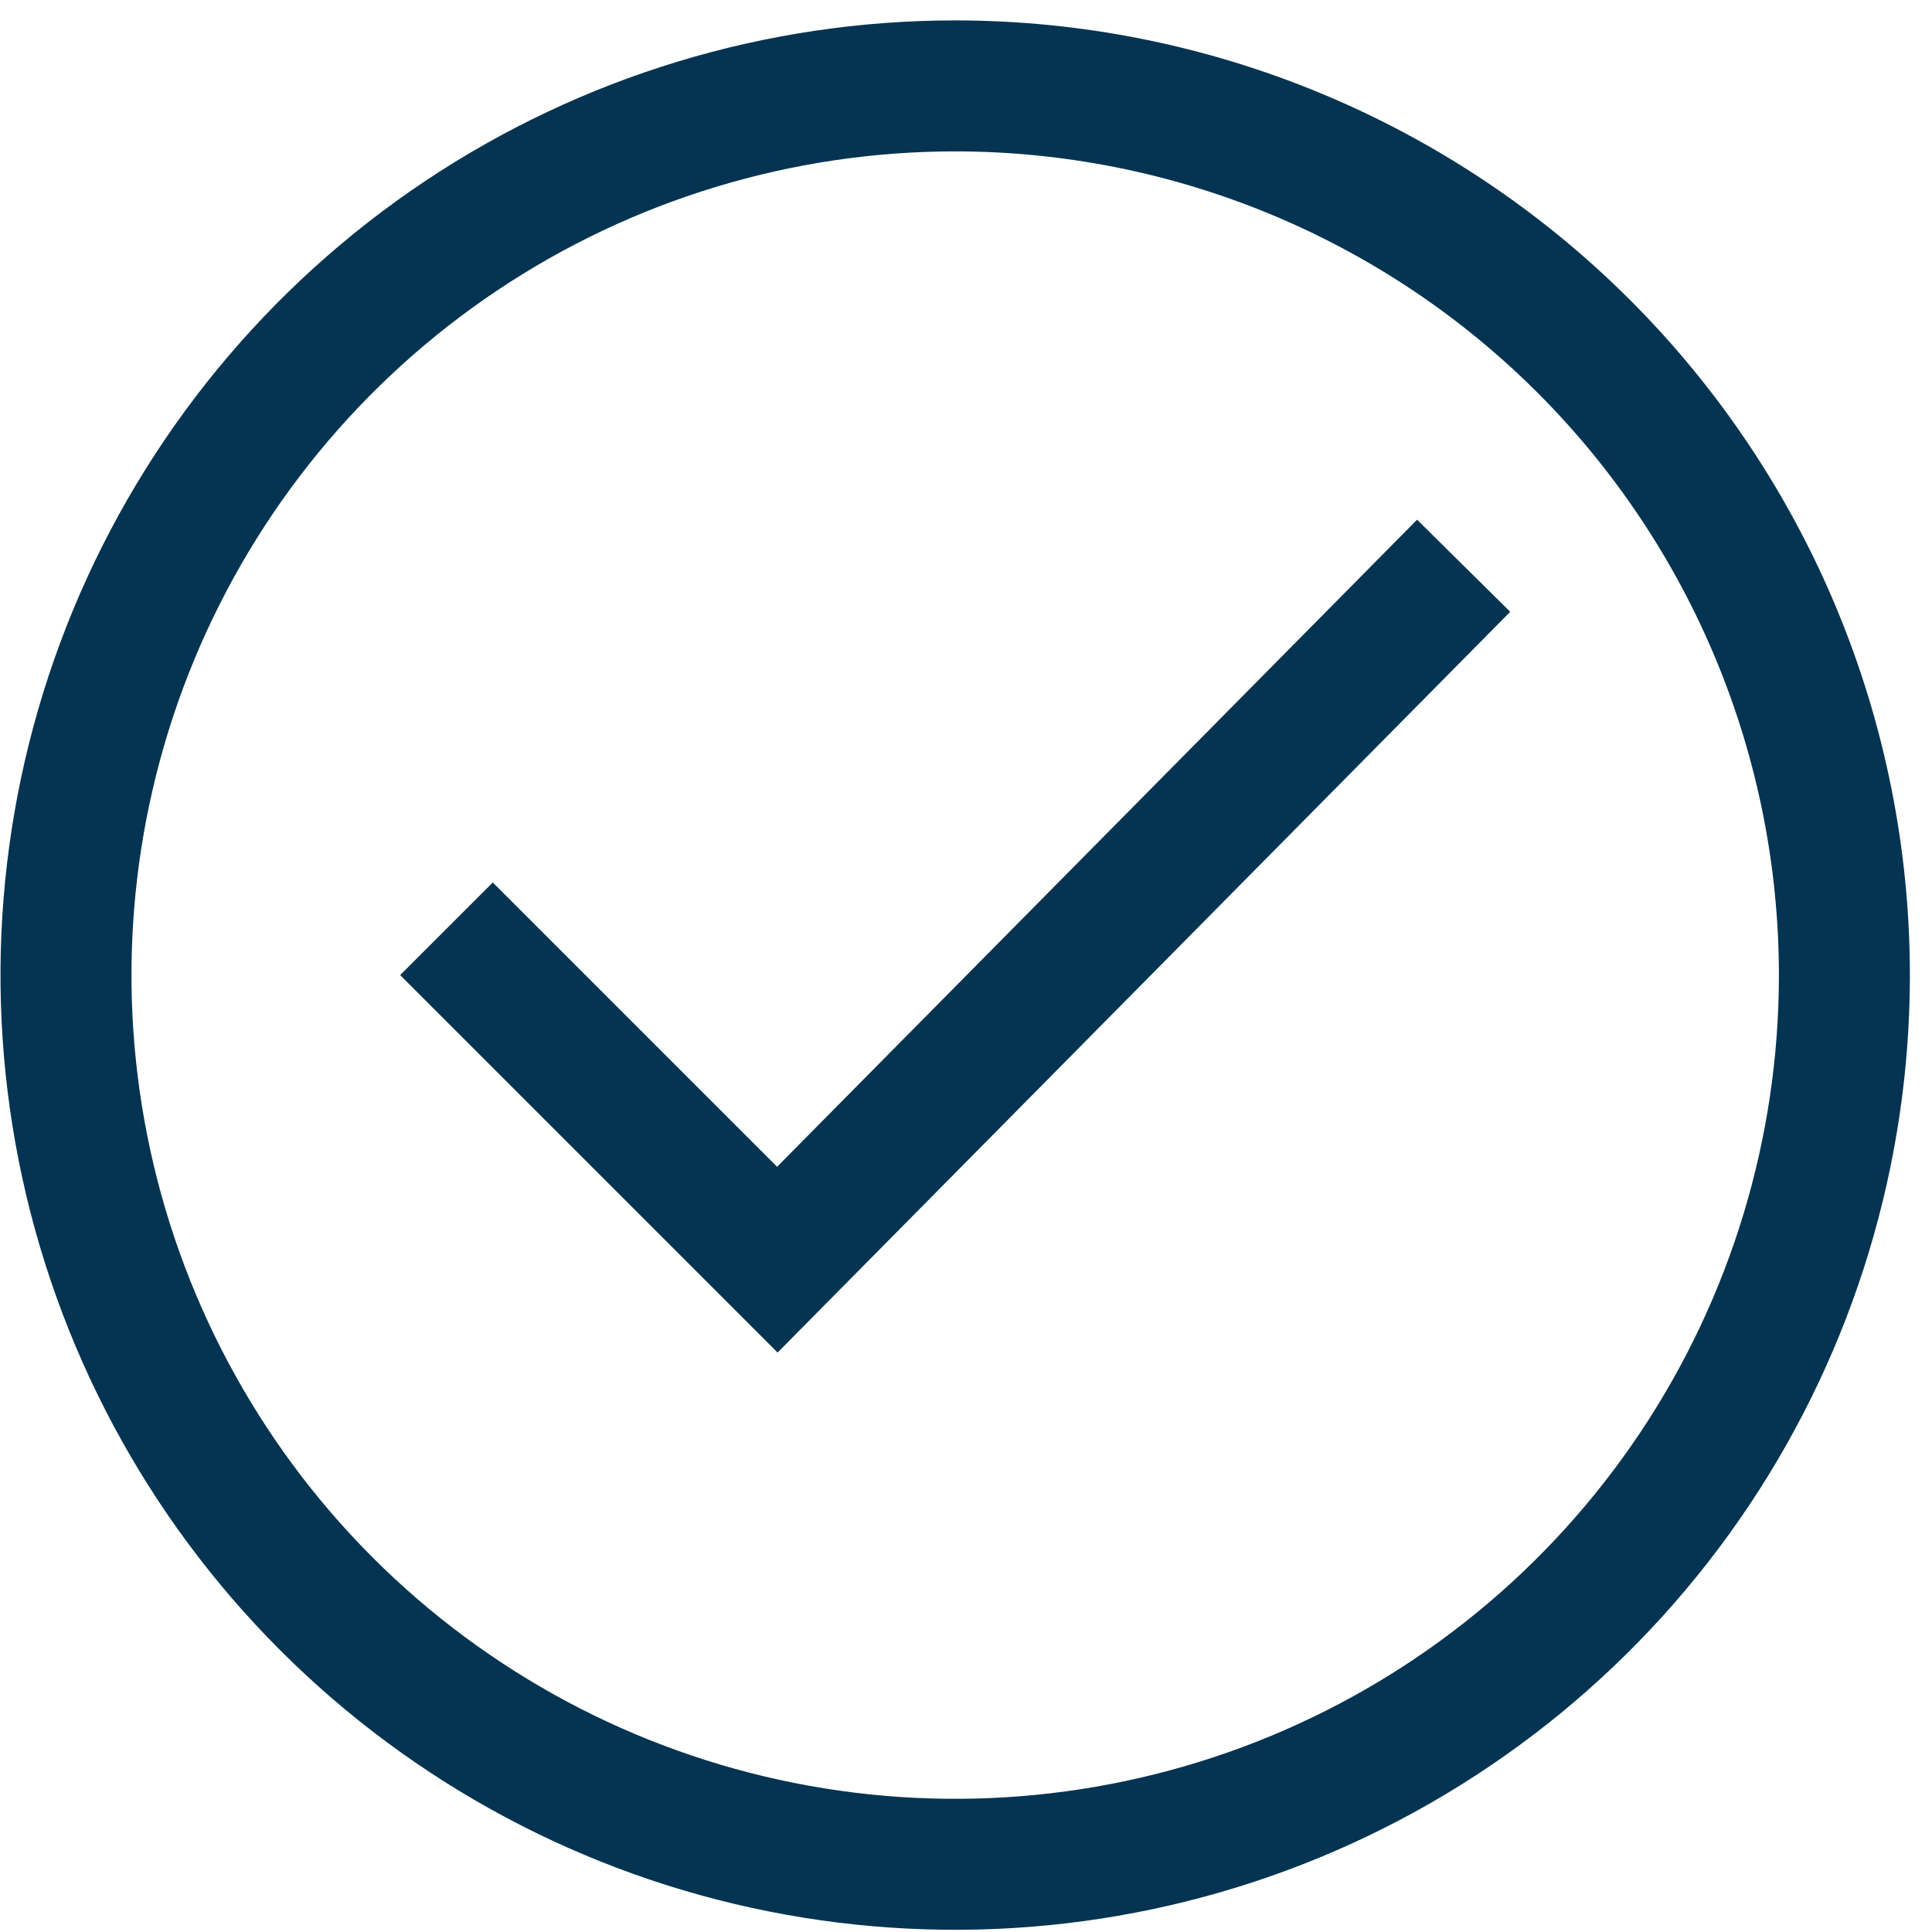 <svg width="59" height="59" viewBox="0 0 59 59" fill="none" xmlns="http://www.w3.org/2000/svg">
<path d="M15.049 29.778L23.739 38.468L43.291 18.699M56.325 29.778C56.325 35.149 54.733 40.399 51.749 44.865C48.765 49.33 44.524 52.811 39.562 54.866C34.6 56.921 29.14 57.459 23.872 56.411C18.605 55.364 13.766 52.777 9.969 48.98C6.171 45.182 3.585 40.343 2.537 35.076C1.489 29.808 2.027 24.348 4.082 19.386C6.138 14.424 9.618 10.183 14.084 7.199C18.549 4.216 23.799 2.623 29.17 2.623C36.371 2.626 43.277 5.488 48.369 10.579C53.461 15.671 56.322 22.577 56.325 29.778Z" stroke="#043451" stroke-width="4" stroke-miterlimit="8" stroke-linecap="square"/>
</svg>
